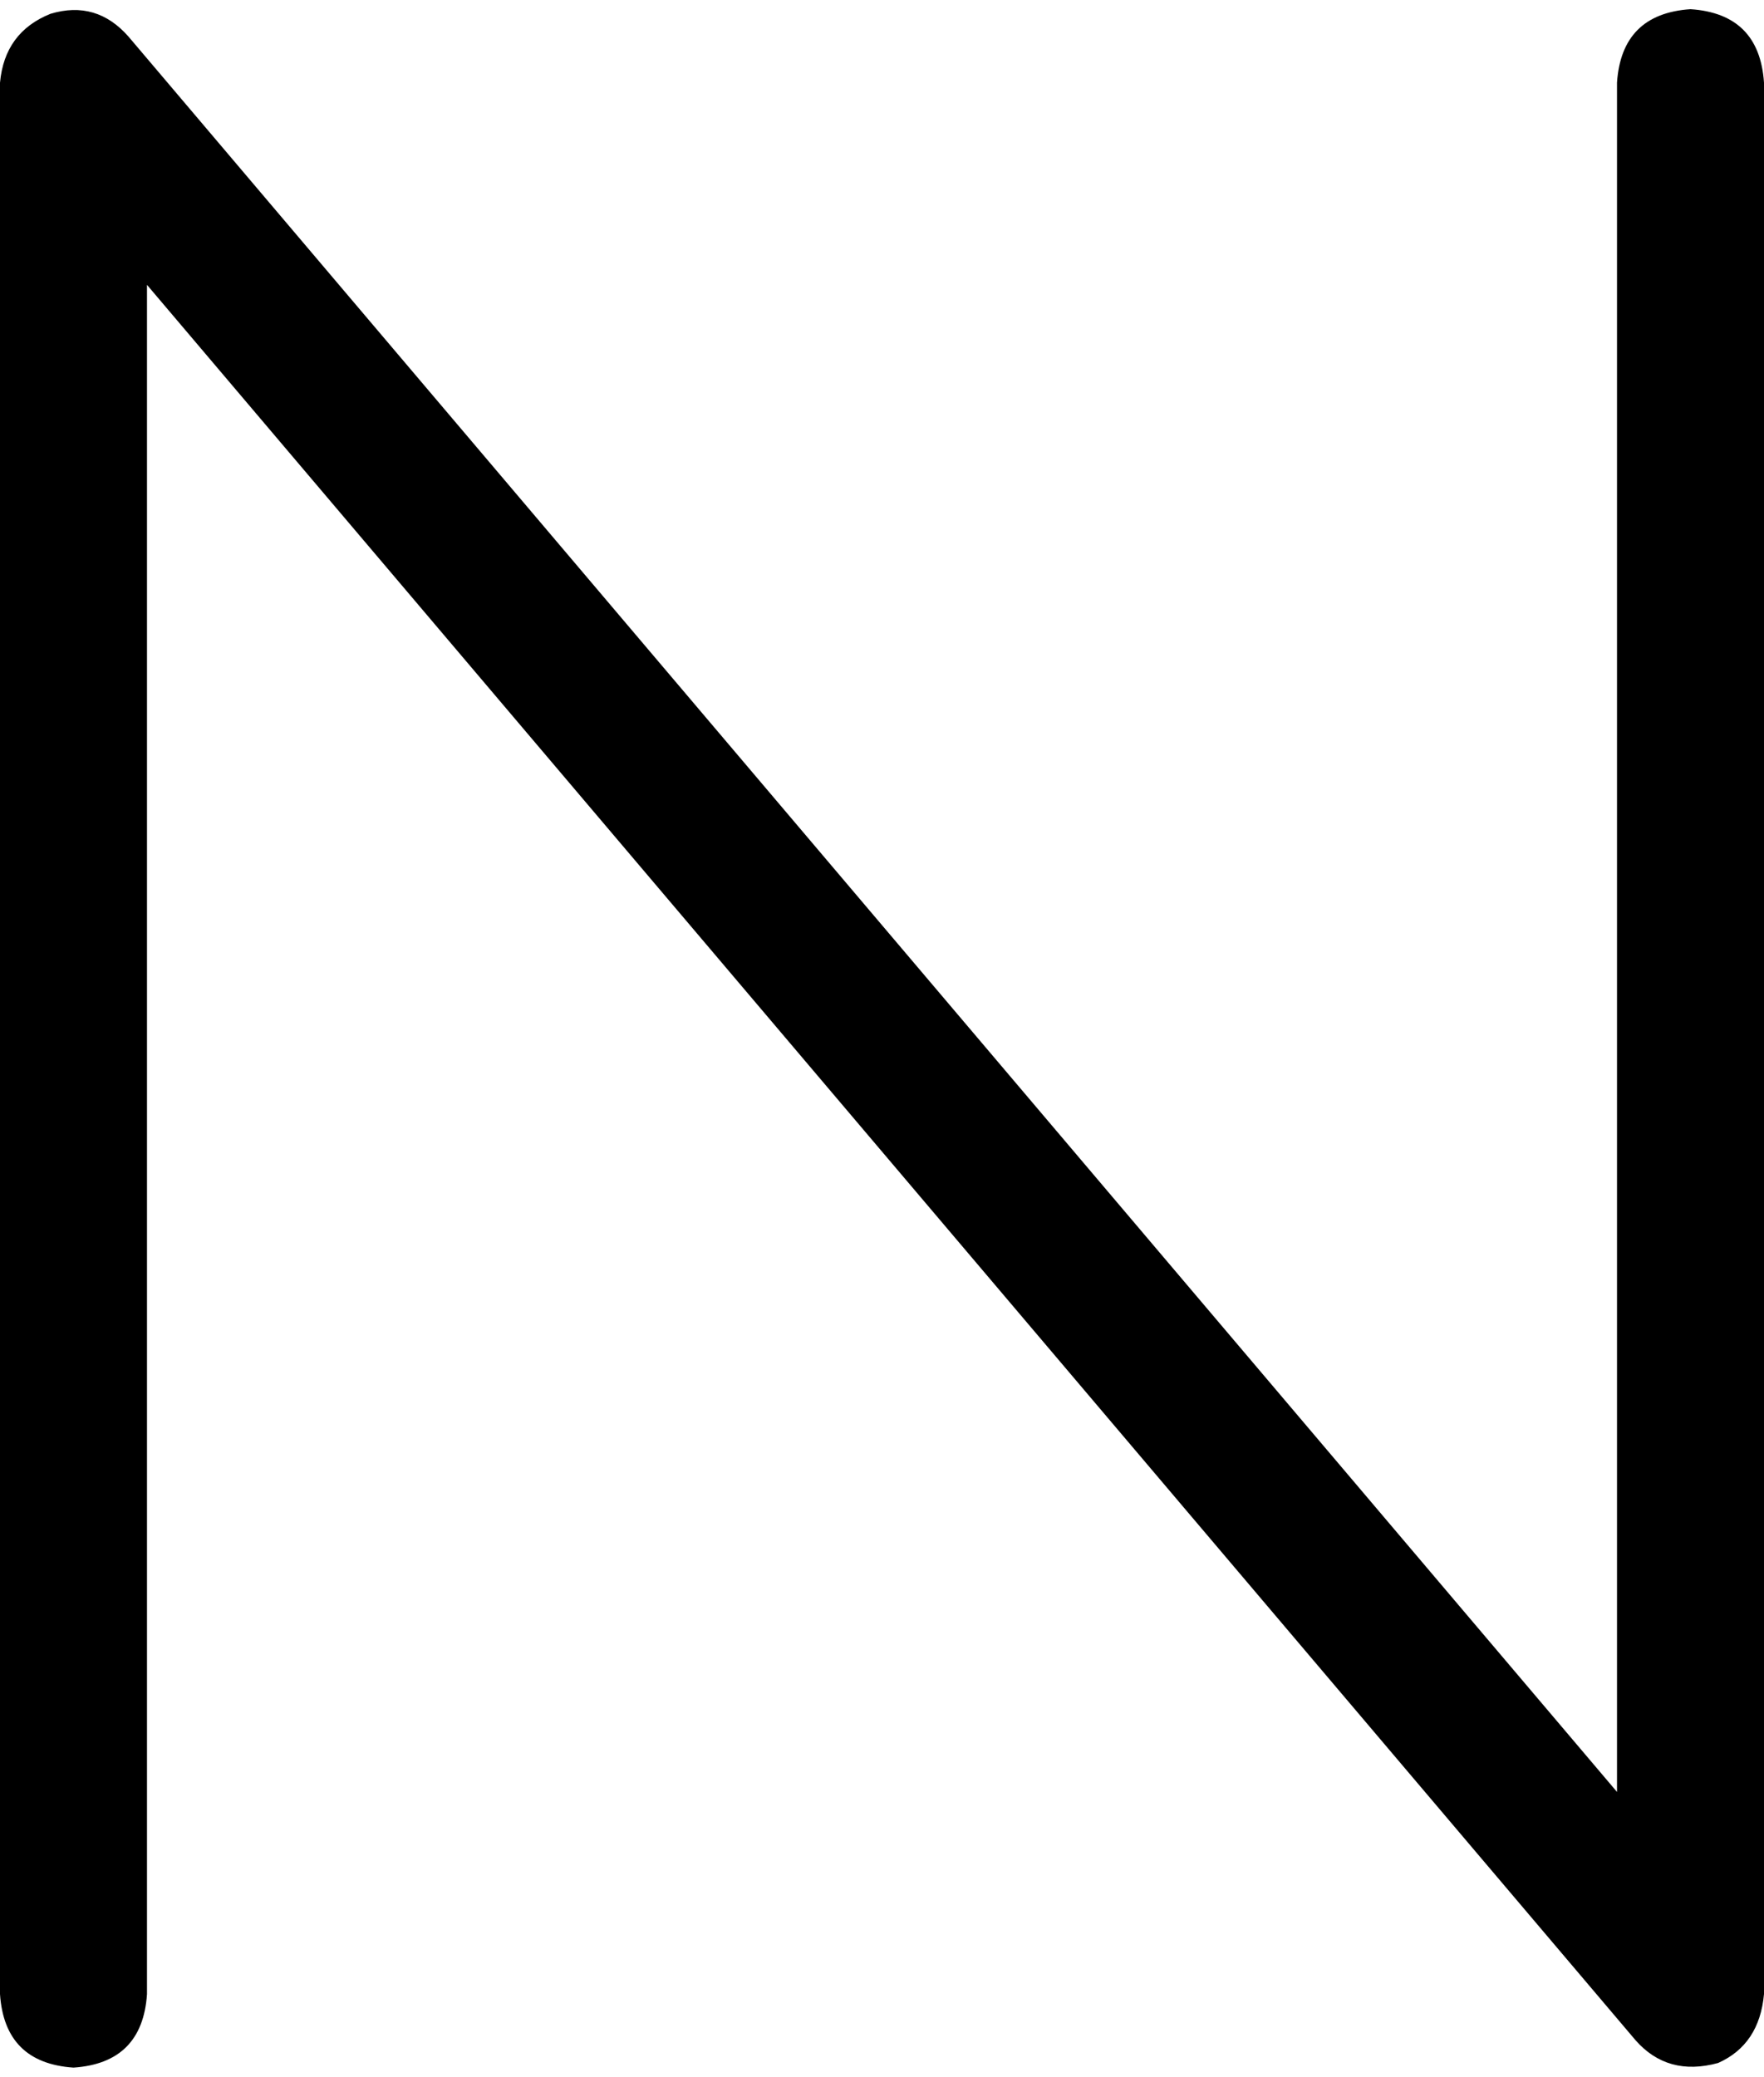 <svg viewBox="0 0 384 452">
  <path
    d="M 11 3 Q 21 0 28 8 L 352 390 L 352 18 Q 353 3 368 2 Q 383 3 384 18 L 384 434 Q 383 445 374 449 Q 363 452 356 444 L 32 62 L 32 434 Q 31 449 16 450 Q 1 449 0 434 L 0 18 Q 1 7 11 3 L 11 3 Z"
  />
</svg>